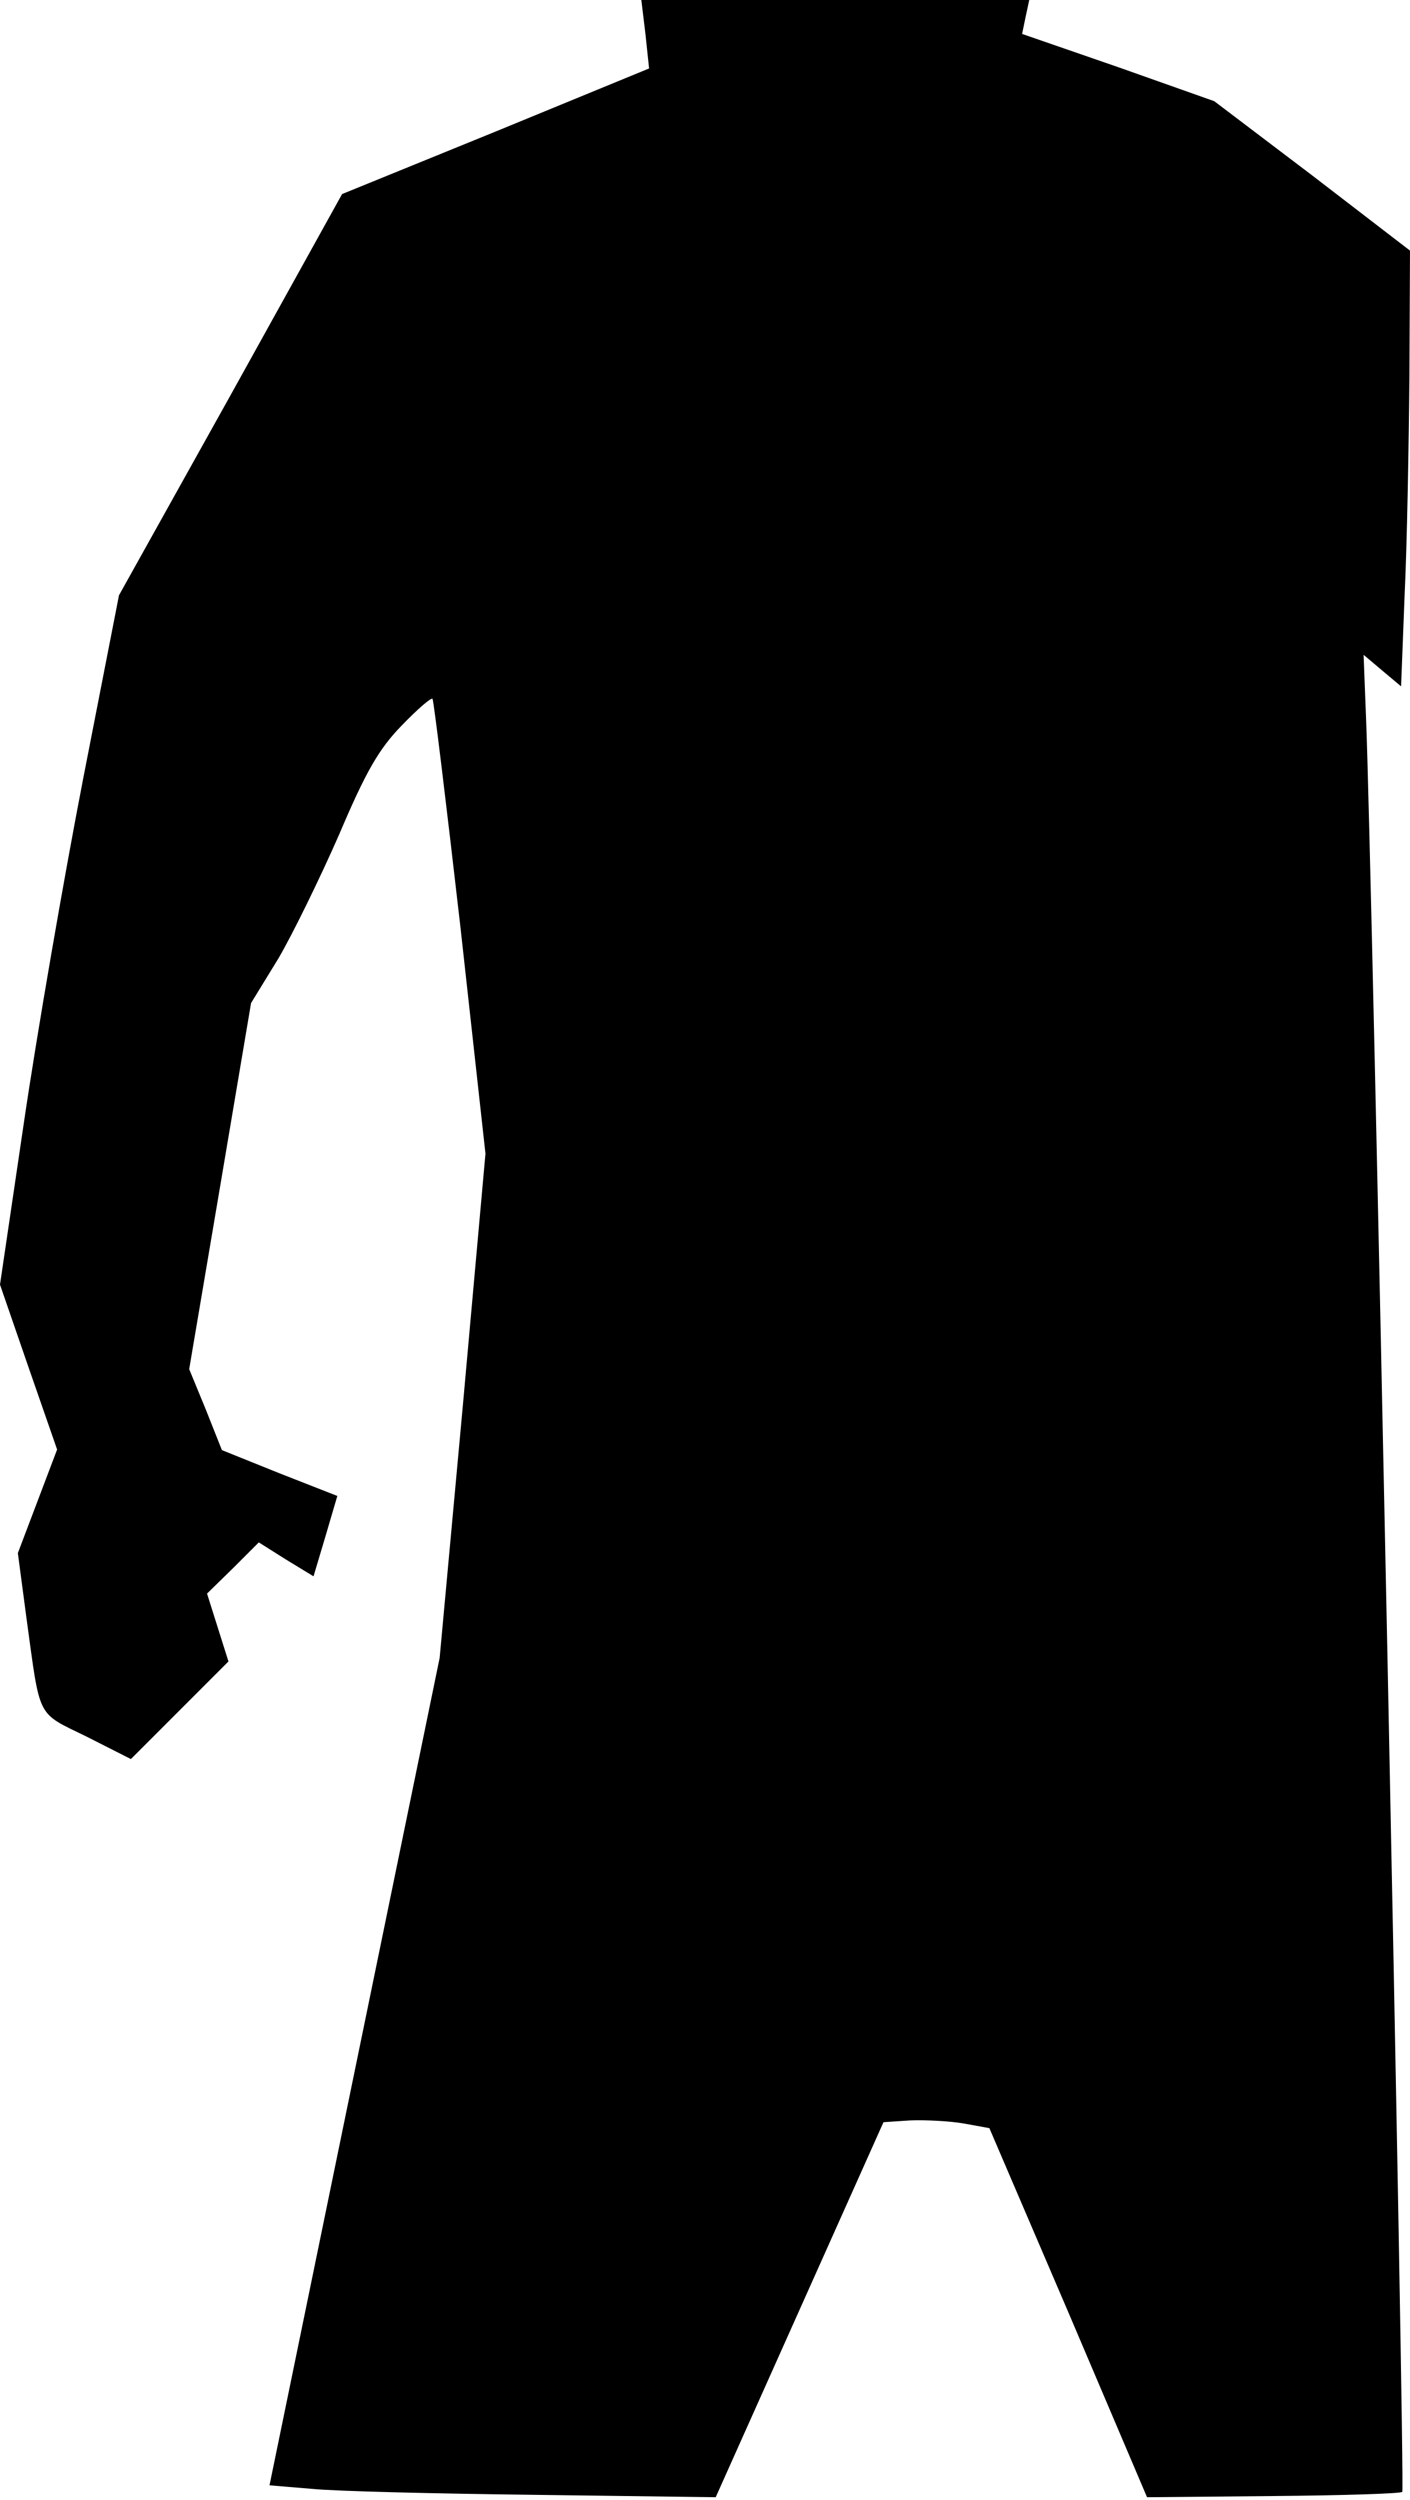 <?xml version="1.0" standalone="no"?>
<!DOCTYPE svg PUBLIC "-//W3C//DTD SVG 20010904//EN"
 "http://www.w3.org/TR/2001/REC-SVG-20010904/DTD/svg10.dtd">
<svg version="1.0" xmlns="http://www.w3.org/2000/svg"
 width="237pt" height="420pt" viewBox="0 0 237 420"
 preserveAspectRatio="xMidYMid meet">
<g transform="translate(0,420) scale(0.1,-0.1)"
fill="#000000" stroke="none">
<path fill="#000000" stroke="none" d="M1085 4142 l6 -57 -258 -106 -258 -105
-187 -337 -188 -337 -60 -307 c-33 -170 -78 -430 -100 -580 l-40 -271 48 -139
48 -138 -33 -87 -33 -87 15 -113 c23 -167 16 -154 100 -195 l75 -38 82 82 82
82 -18 57 -18 57 44 43 43 43 46 -29 46 -28 20 67 20 68 -97 38 -97 39 -27 68
-28 68 52 307 52 308 46 75 c24 41 70 135 102 208 45 106 67 144 105 183 26
27 50 48 52 45 2 -2 23 -175 47 -384 l42 -380 -38 -423 -39 -424 -143 -695
-143 -695 72 -6 c40 -4 208 -8 375 -10 l303 -4 141 315 141 315 45 3 c25 1 65
-1 89 -5 l44 -8 133 -310 132 -310 212 2 c116 1 214 4 217 7 5 4 -51 2744 -61
2983 l-4 103 32 -27 31 -26 6 154 c4 85 7 249 8 366 l1 212 -164 126 -165 125
-161 57 -162 56 6 29 6 28 -326 0 -326 0 7 -58z"/>
</g>
</svg>
